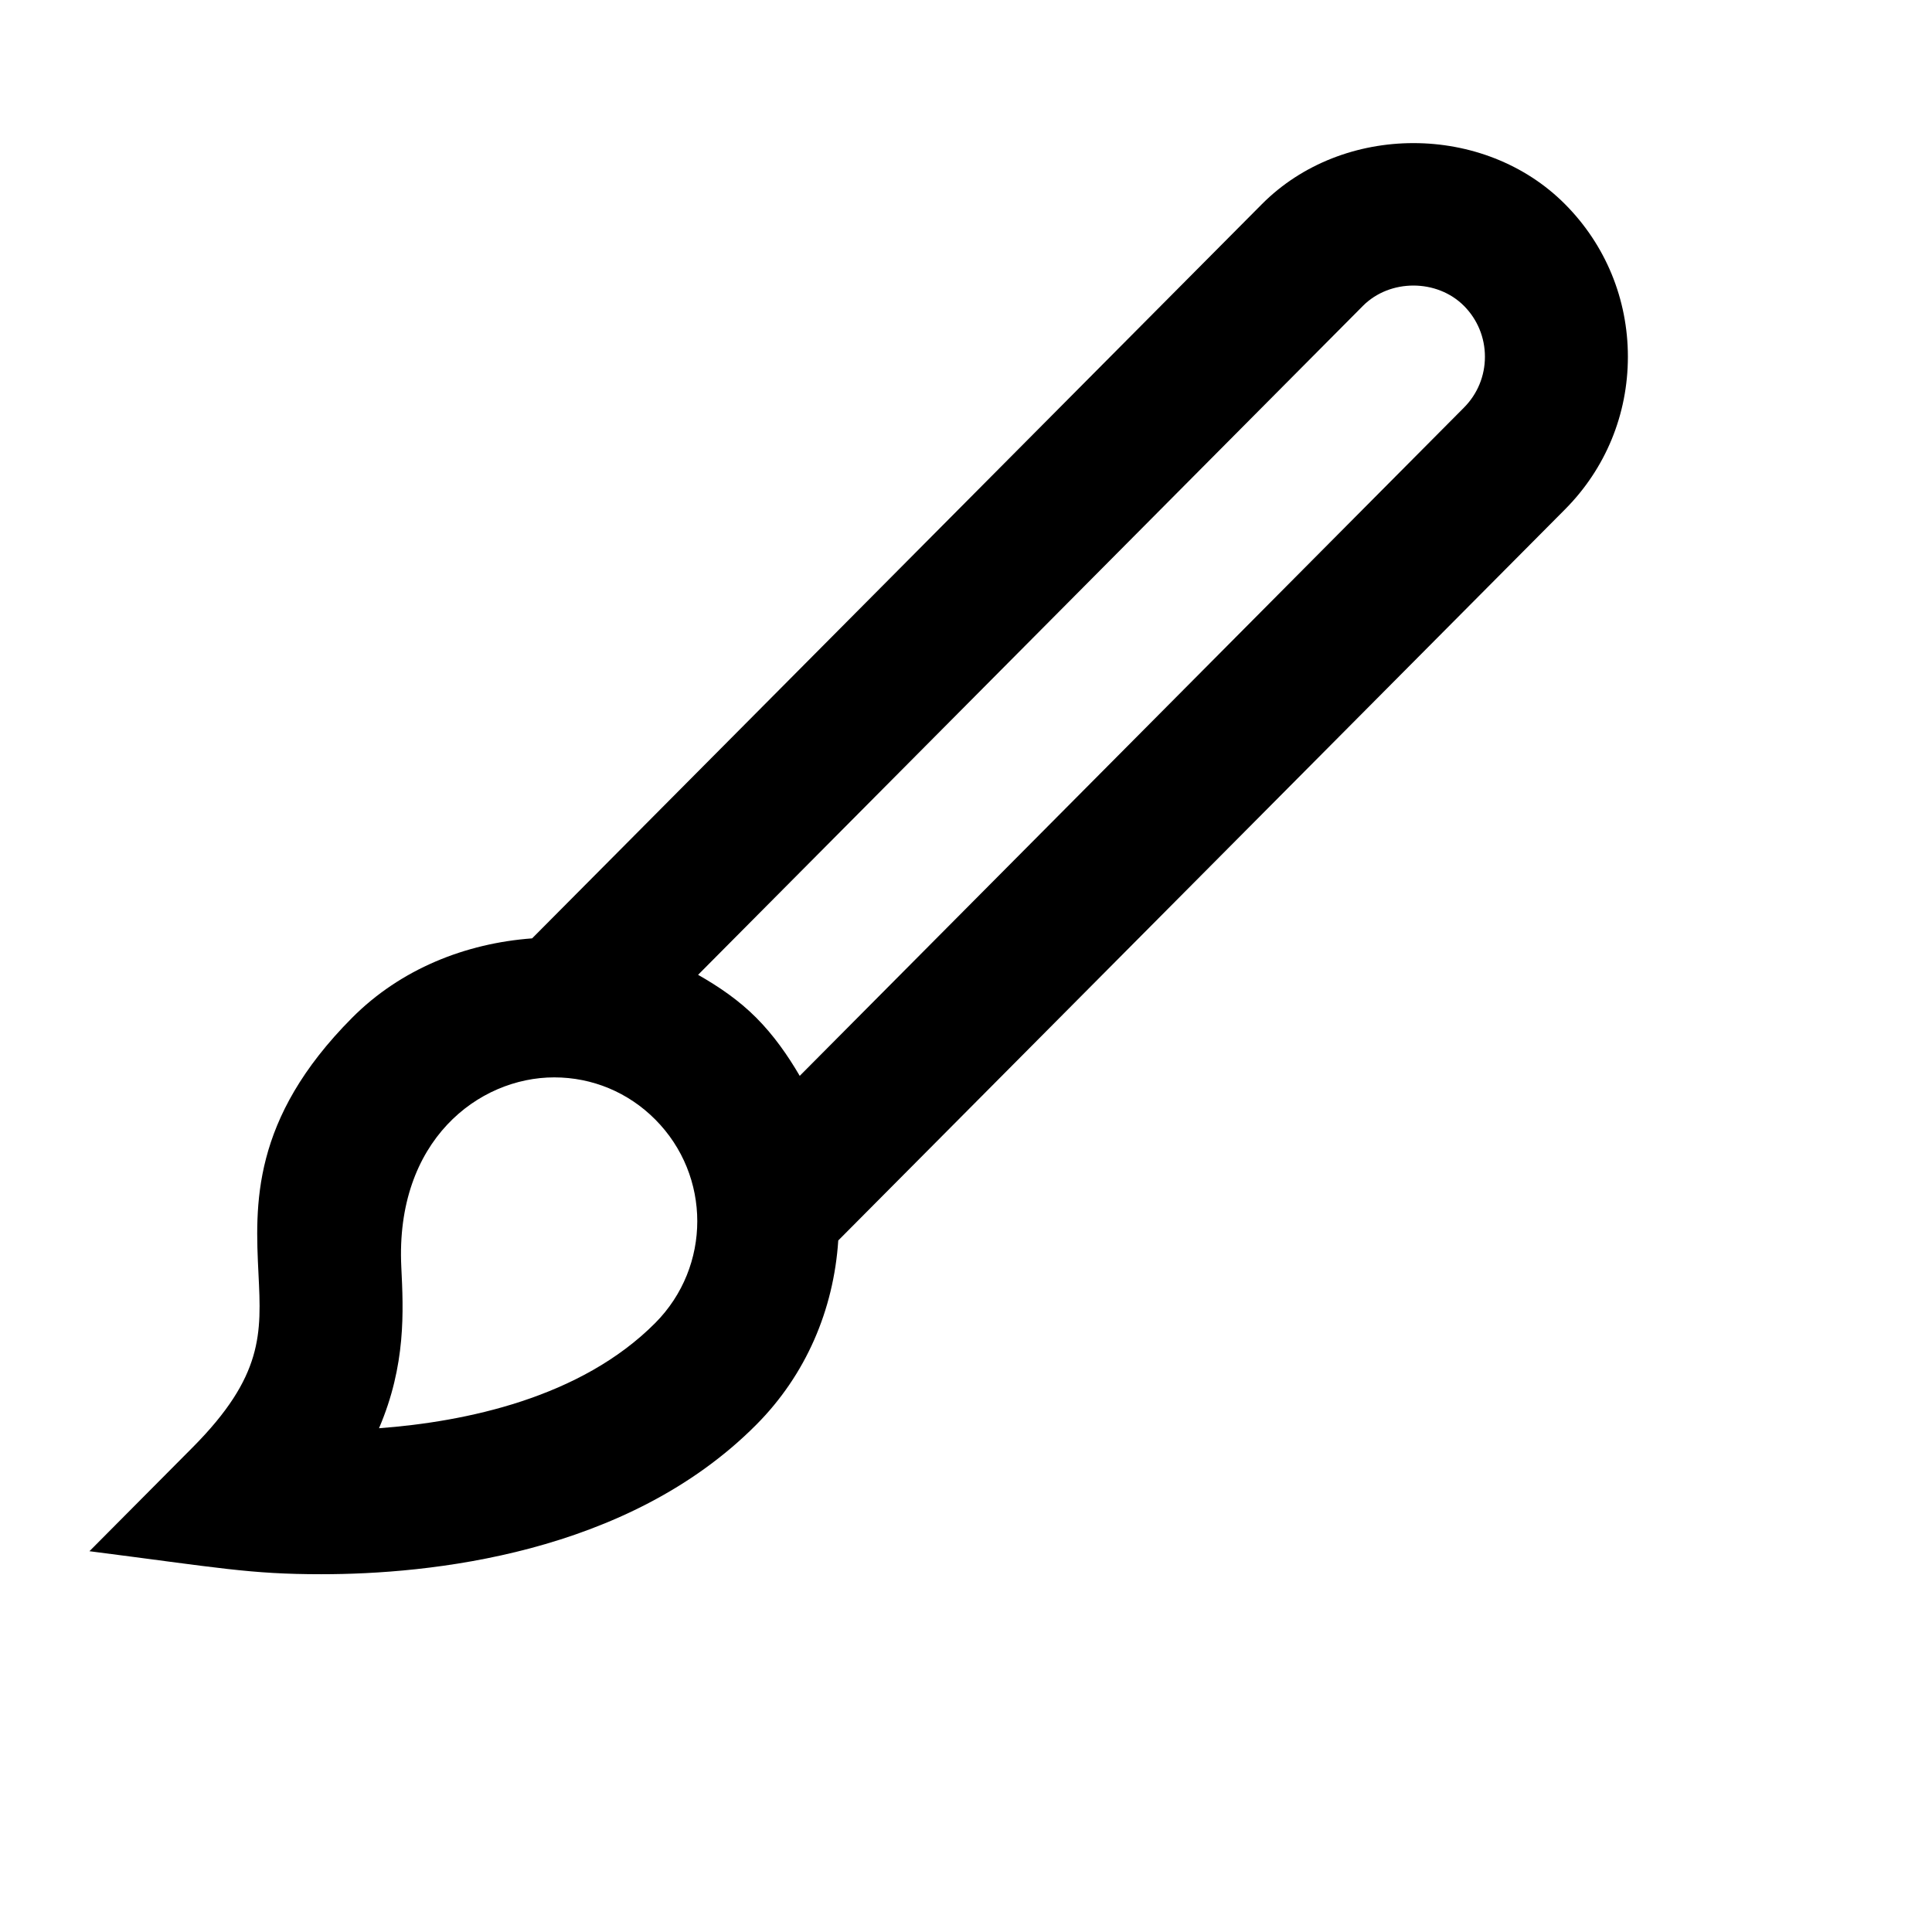 <svg viewBox="0 0 2160 2160" version="1.1" xmlns="http://www.w3.org/2000/svg" height="18pt" width="18pt">
    <path d="M1636.756 455.68L894.11 1202.831c-13.585-23.236-29.088-45.346-48.508-64.883-19.419-19.537-41.795-34.813-65.13-48.079l743.285-747.876c30.128-30.31 82.791-30.31 112.999 0 15.104 15.196 23.415 35.456 23.415 56.843 0 21.466-8.311 41.647-23.415 56.842M732.603 1479.084c-83.35 83.857-212.173 110.47-308.87 117.705 30.288-70.59 27.331-131.051 24.934-180.175-6.953-141.503 86.547-212.094 170.937-212.094 42.674 0 82.792 16.723 113 47.114 62.572 62.872 62.652 164.337 0 227.45M1820 398.837c0-64.4-24.933-124.941-70.165-170.447-90.543-91.173-248.534-91.173-339.077-.08L594.91 1049.107c-74.32 5.467-146.963 34.17-201.305 88.841-113.08 113.685-108.364 209.521-104.608 286.544 3.276 66.169 5.674 113.926-73.761 193.843L100 1734.272C245.125 1752.844 279.328 1760 359.243 1760h.08c119.552 0 341.714-21.708 486.28-167.23 55.3-55.557 86.467-128.238 91.581-205.904l812.571-817.422C1795.067 523.858 1820 463.317 1820 398.837" stroke="none" stroke-width="1" fill-rule="evenodd"/>
</svg>
